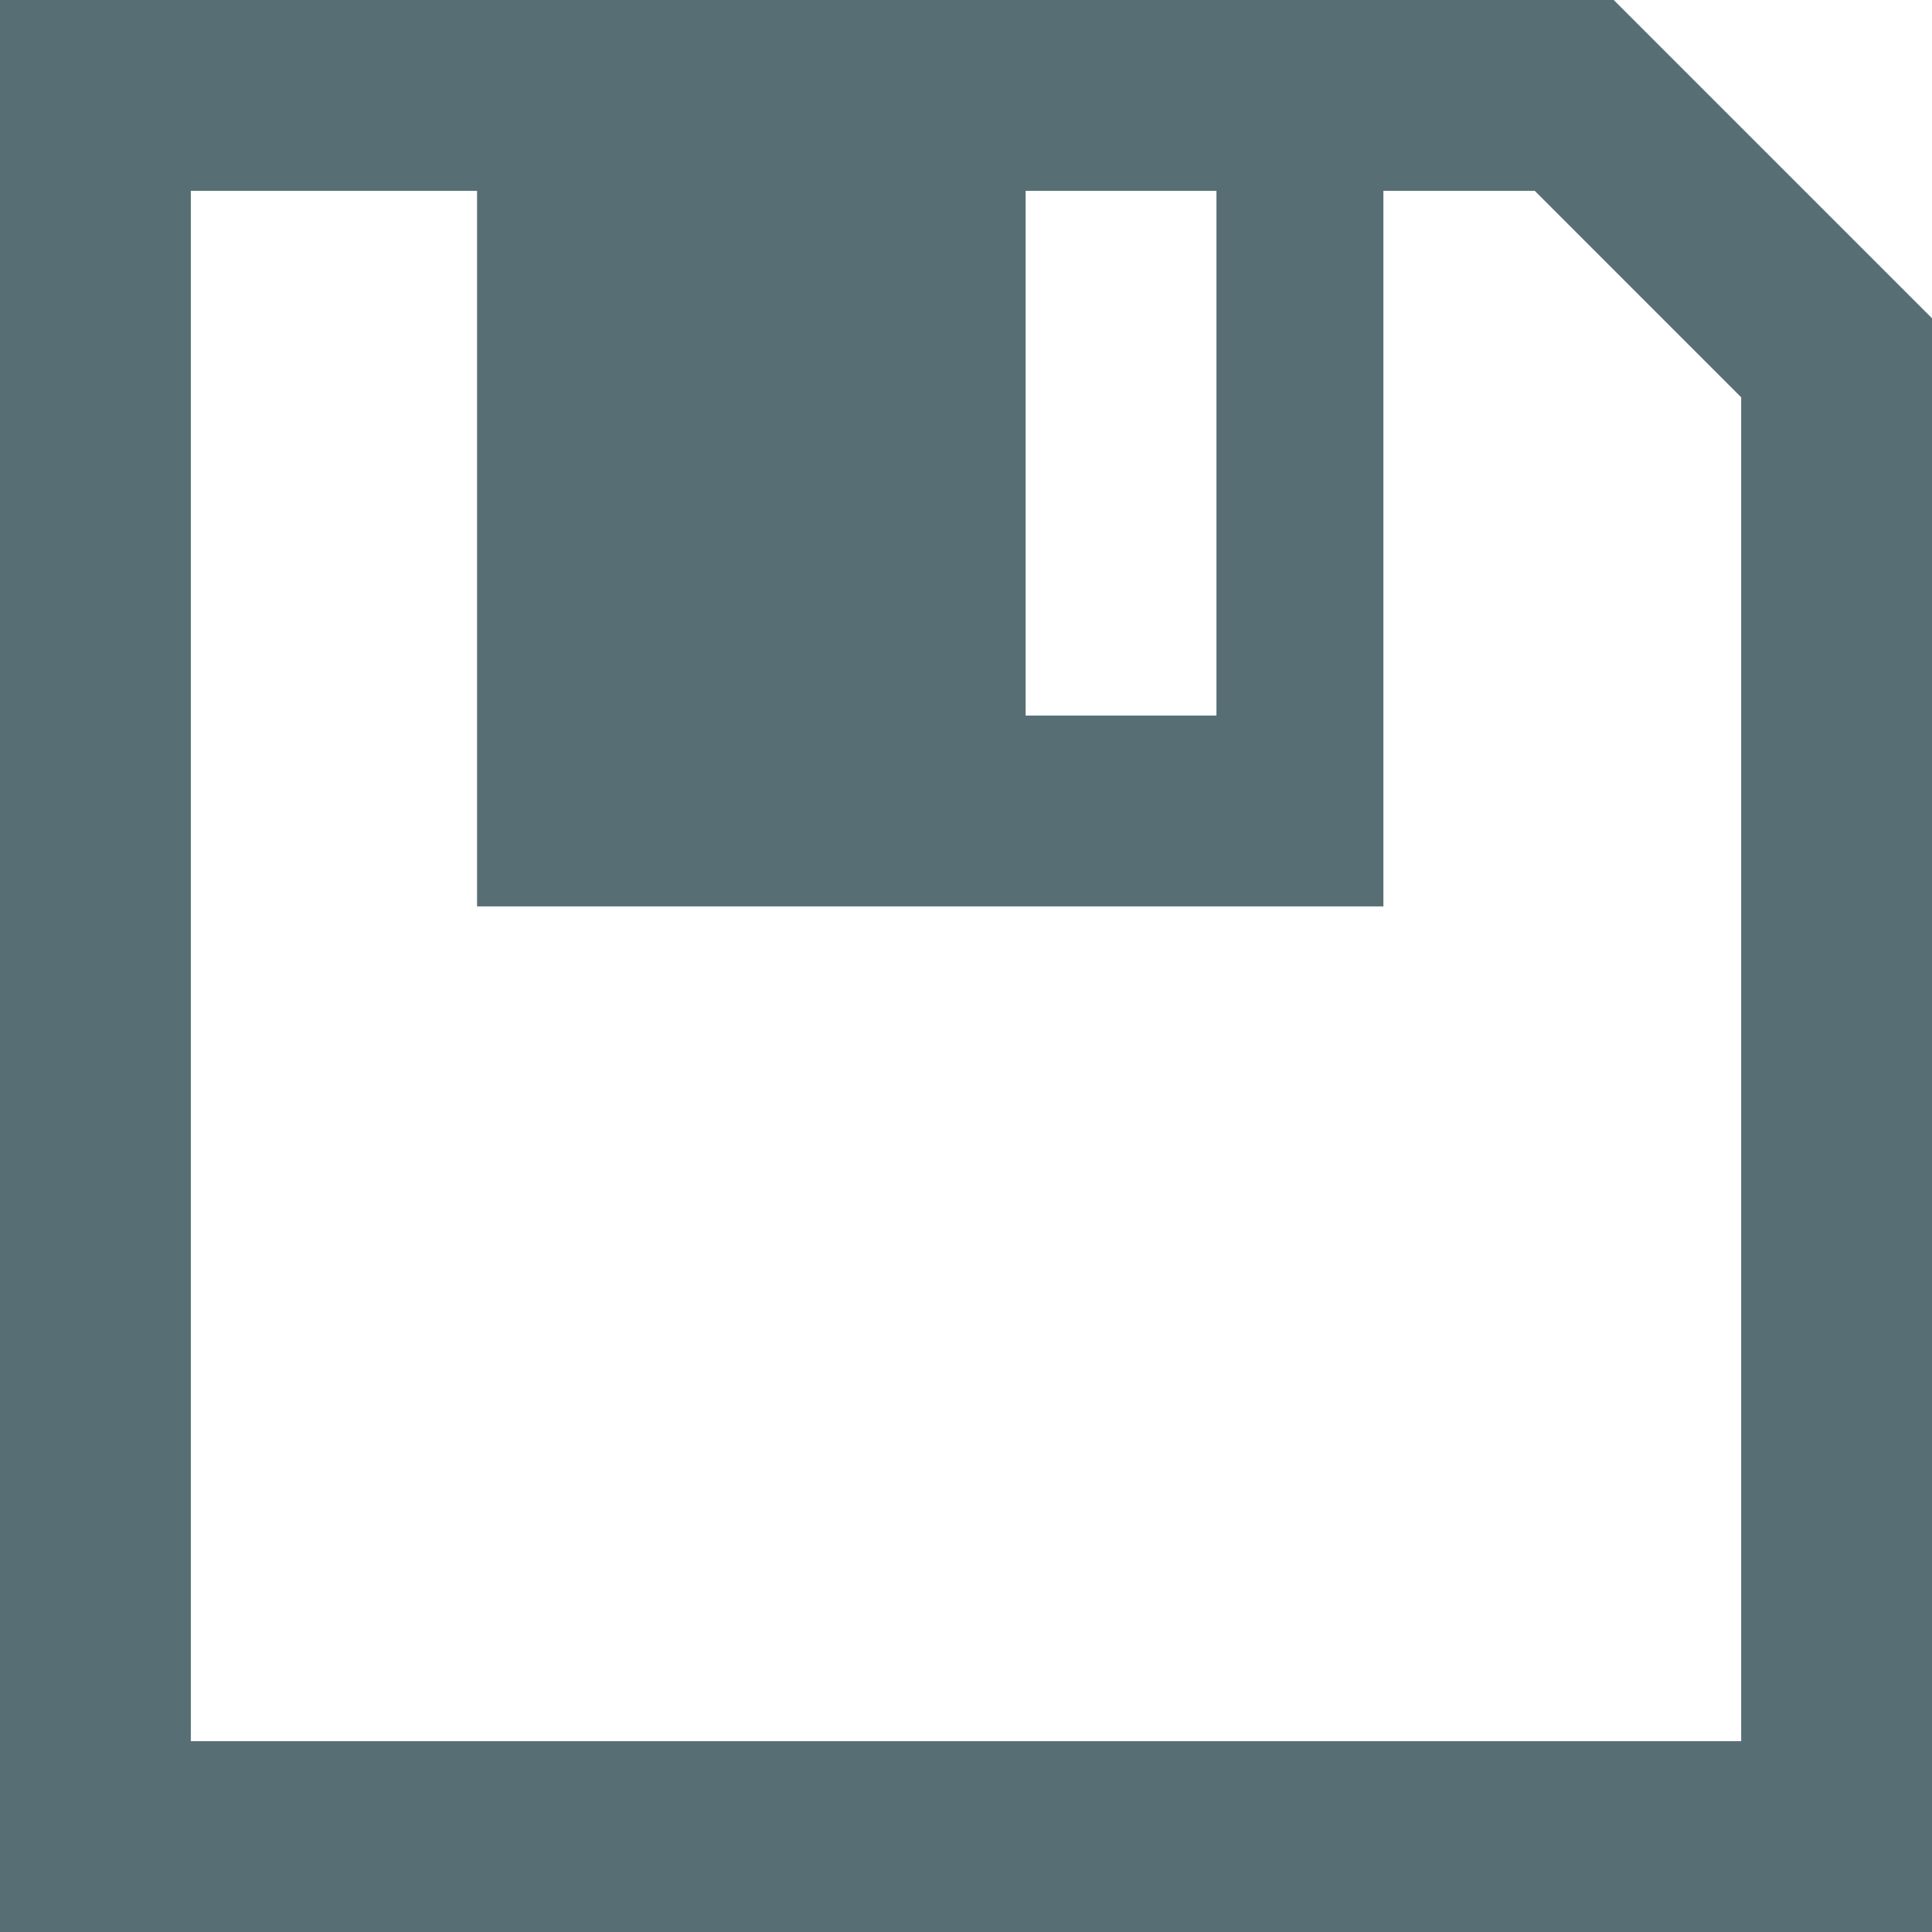 <svg xmlns="http://www.w3.org/2000/svg" xmlns:xlink="http://www.w3.org/1999/xlink" version="1.1" id="Layer_1" x="0px" y="0px" width="81px" height="81px" viewBox="0 0 81 81" enable-background="new 0 0 81 81" xml:space="preserve">
<path fill="#586e75" d="M0,0h67.656L81,13.343V81H0V0z M43,30h8V8h-8V30z M8,73h65V16.657L64.344,8H58v30H20V8H8V73z"/>
</svg>